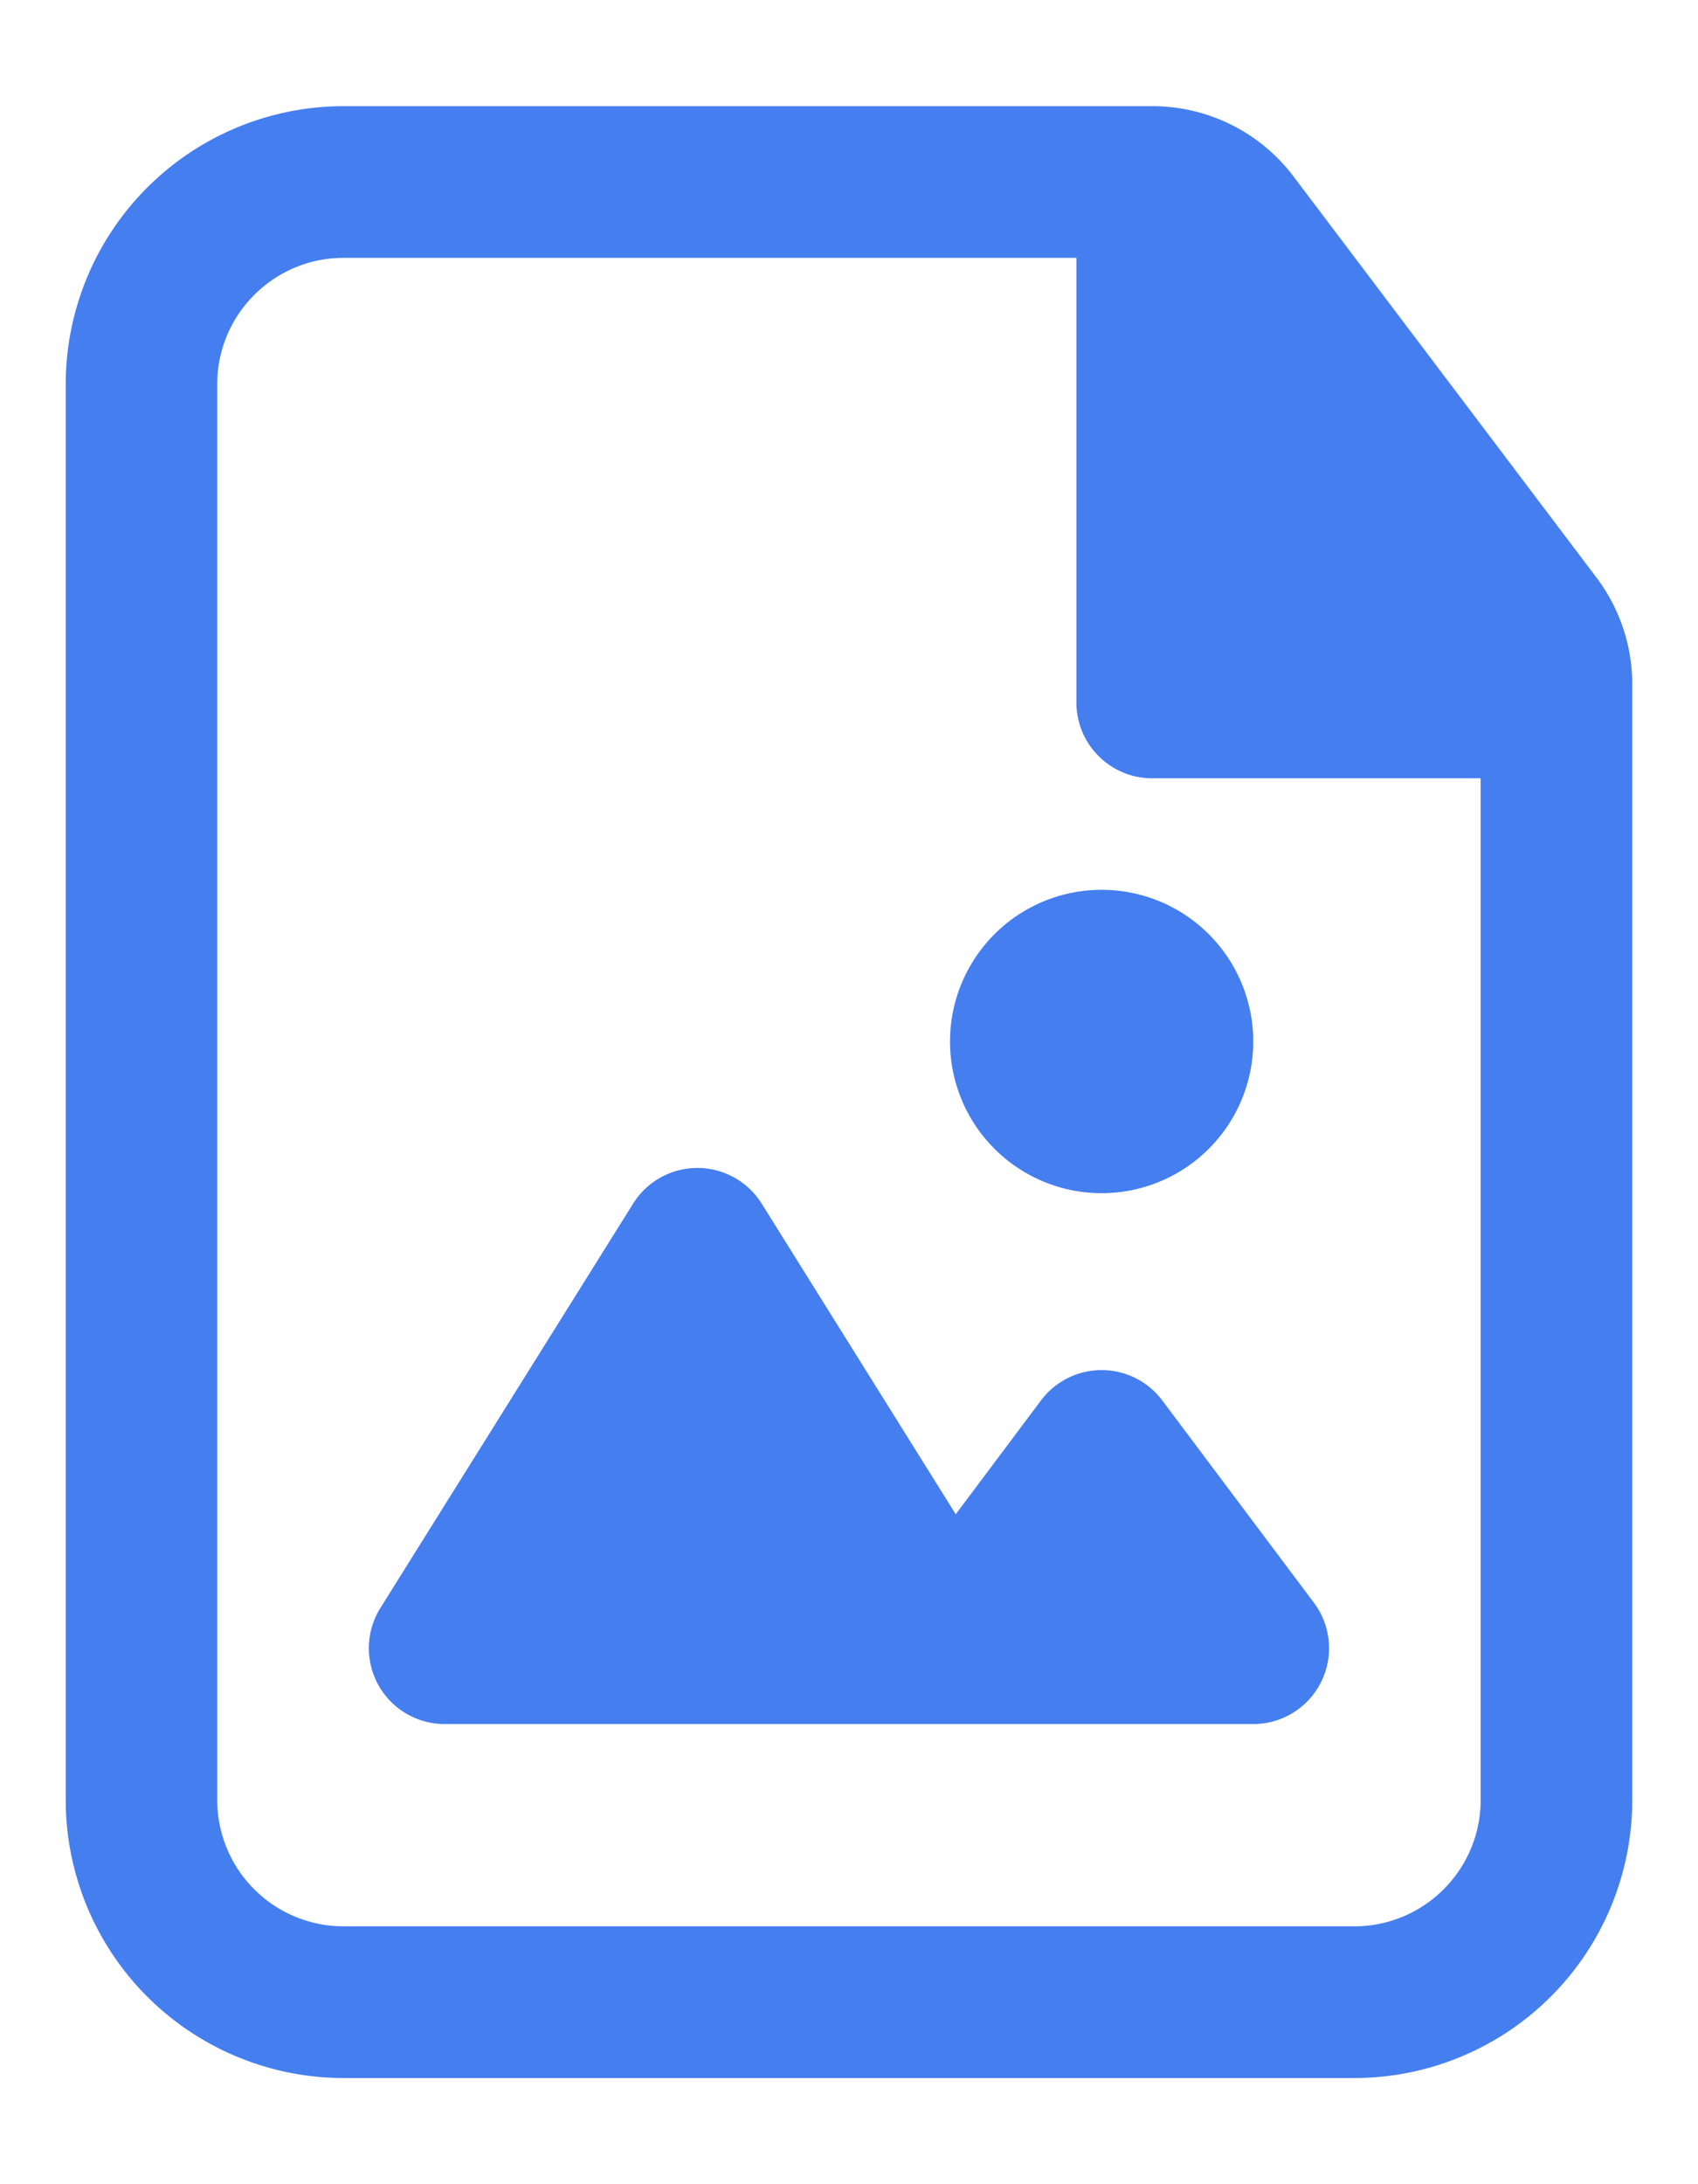 <svg width="14" height="18" fill="none" xmlns="http://www.w3.org/2000/svg"><path d="M7.833 8.583a1.25 1.25 0 112.5 0 1.25 1.25 0 01-2.5 0zM6.28 9.919a.625.625 0 00-1.06 0l-2.084 3.333a.625.625 0 00.53.956h6.667a.625.625 0 00.5-1l-1.25-1.667a.625.625 0 00-1 0l-.703.938-1.6-2.56z" fill="#457EEF"/><path fill-rule="evenodd" clip-rule="evenodd" d="M2.833.875A2.292 2.292 0 00.542 3.167v11.666a2.292 2.292 0 002.291 2.292h8.334a2.292 2.292 0 002.291-2.292V5.64c0-.317-.103-.626-.295-.88l-2.498-3.306A1.458 1.458 0 009.502.875H2.833zM1.791 3.167c0-.575.467-1.042 1.042-1.042h6.042v3.664c0 .345.28.625.625.625h2.708v8.42c0 .574-.466 1.041-1.042 1.041H2.833a1.042 1.042 0 01-1.042-1.042V3.167z" fill="#457EEF"/></svg>